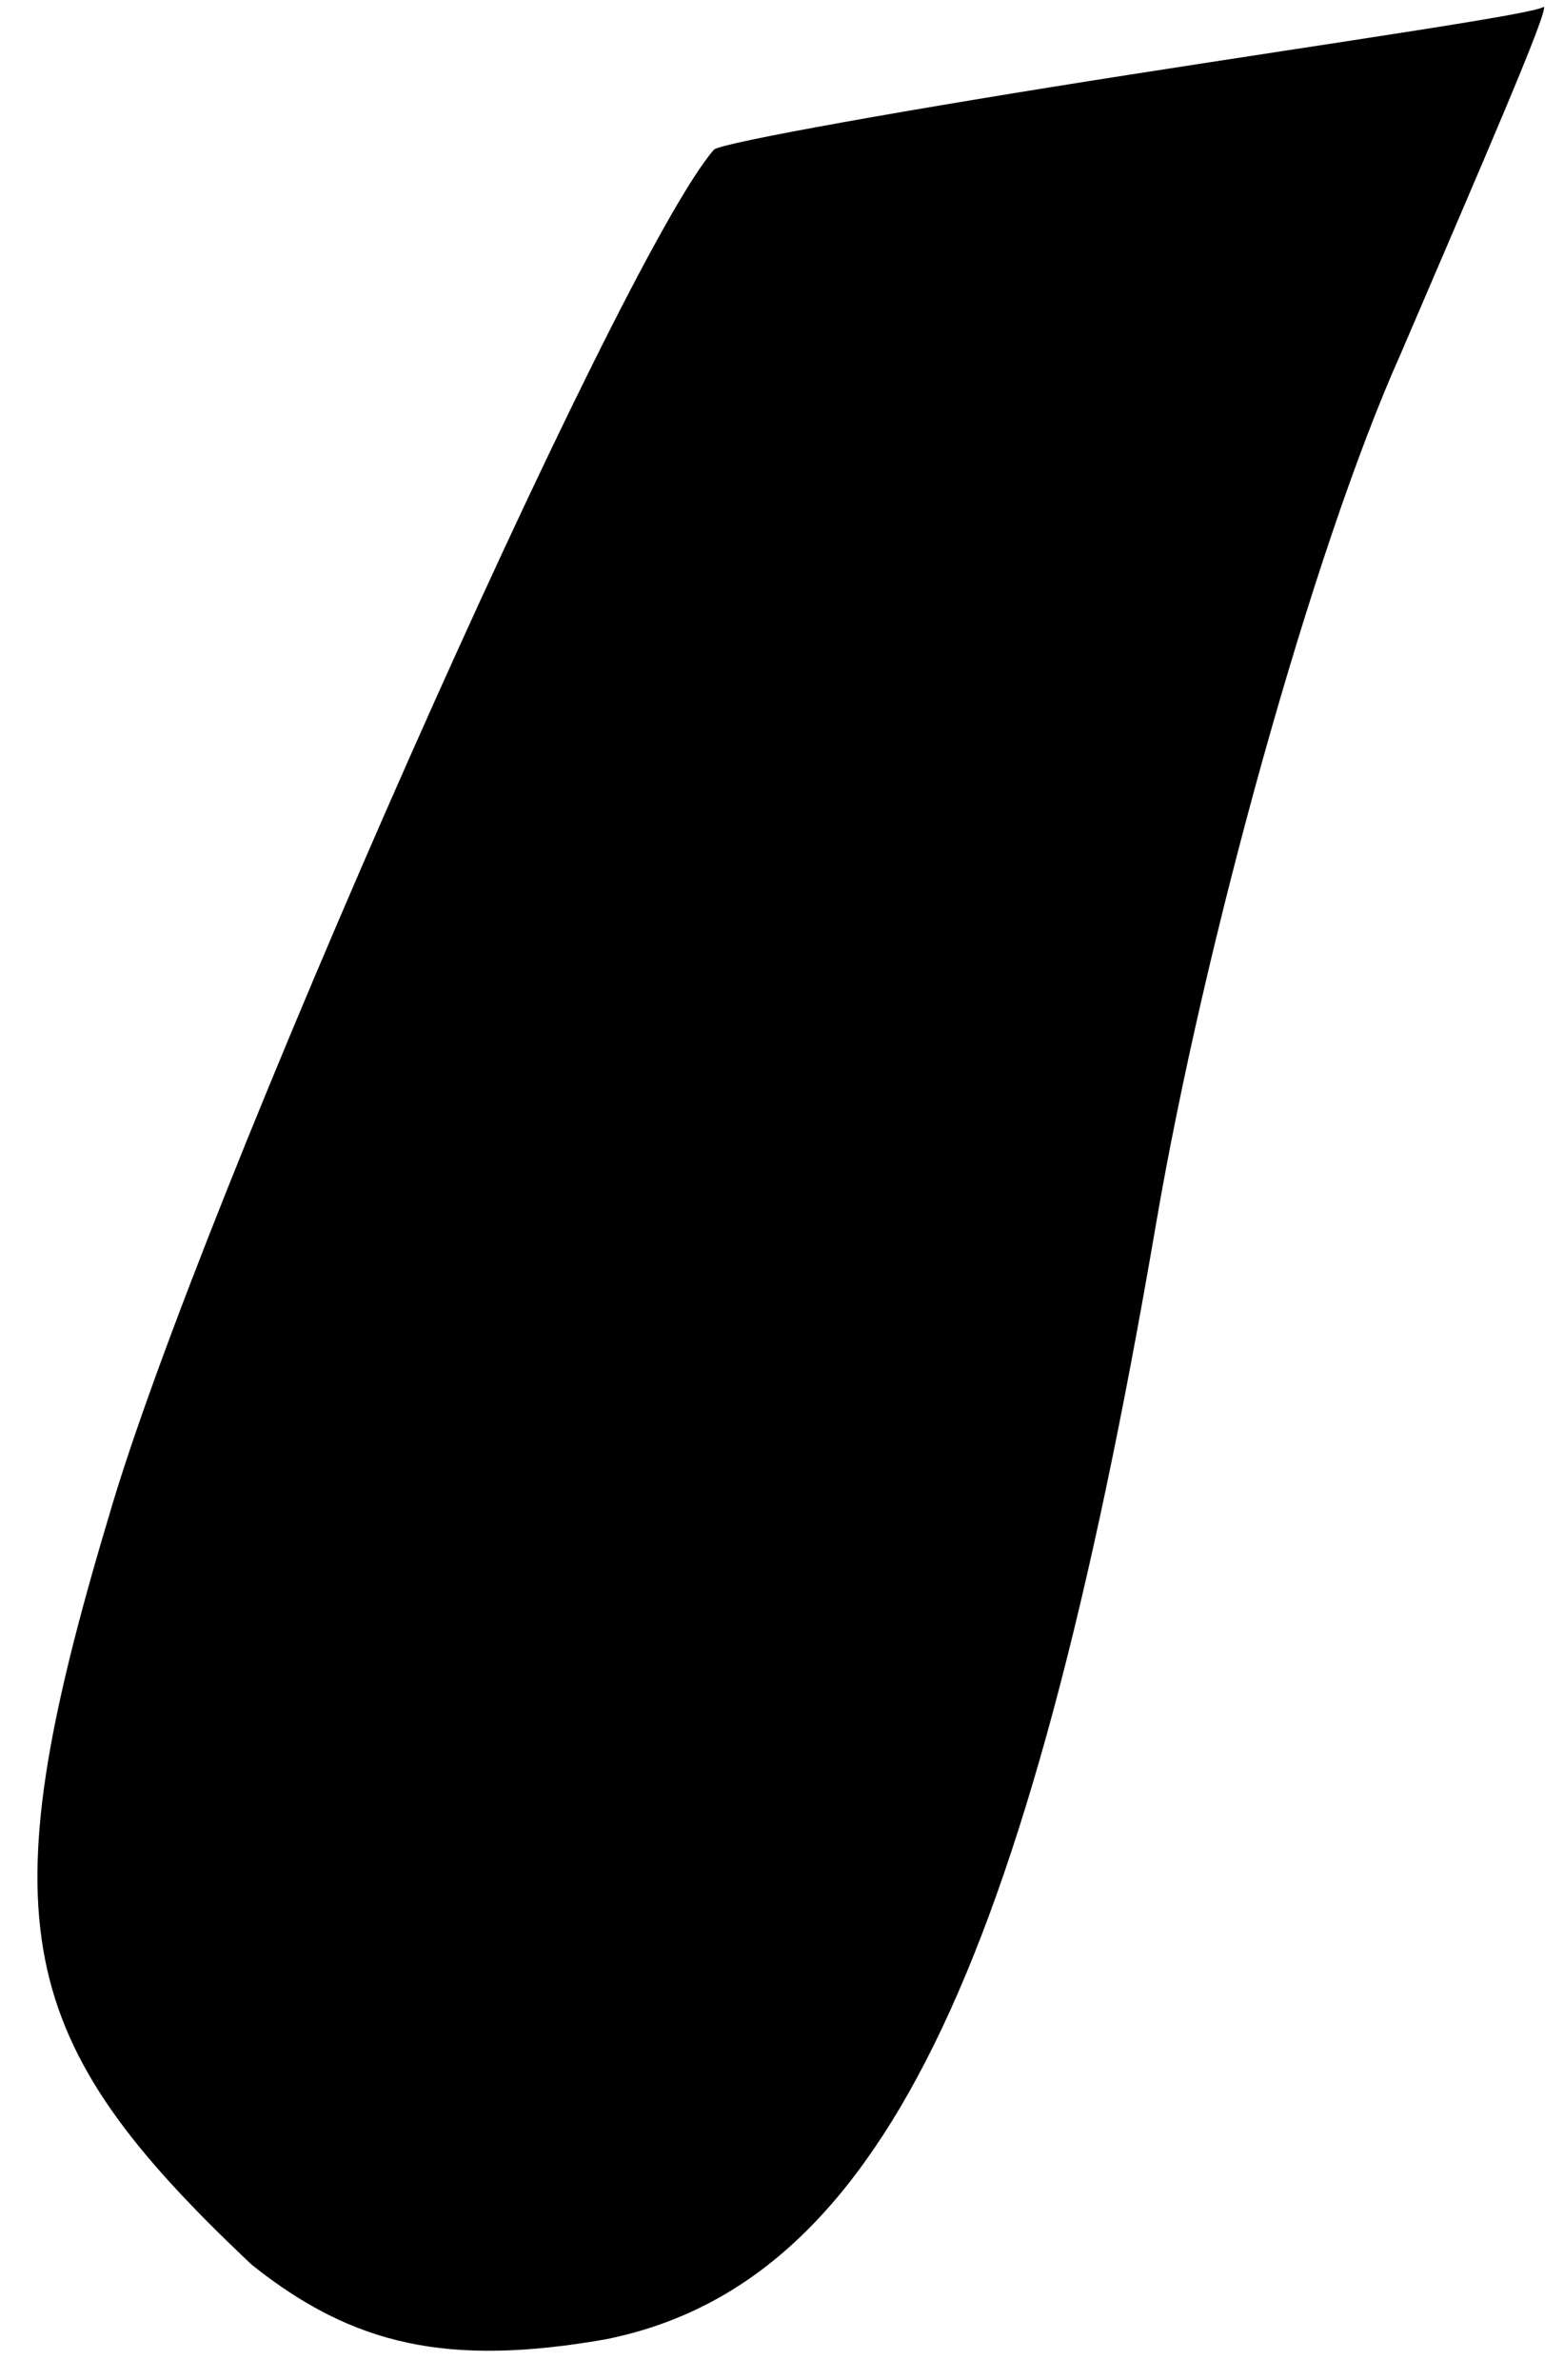<?xml version="1.0" standalone="no"?>
<!DOCTYPE svg PUBLIC "-//W3C//DTD SVG 20010904//EN"
 "http://www.w3.org/TR/2001/REC-SVG-20010904/DTD/svg10.dtd">
<svg version="1.0" xmlns="http://www.w3.org/2000/svg"
 width="23pt" height="35pt" viewBox="0 0 23 35"
 preserveAspectRatio="xMidYMid meet">
<g transform="translate(0,35) scale(0.1,-0.1)"
fill="#000000" stroke="none">
<path fill="#000000" stroke="none" d="M166 339 c-32 -5 -60 -10 -61 -11 -14
-16 -76 -156 -89 -201 -18 -60 -14 -77 21 -110 15 -12 29 -15 52 -11 40 8 62
53 81 164 7 41 23 99 36 128 12 28 22 51 21 51 -1 -1 -29 -5 -61 -10z"/>
</g>
</svg>
